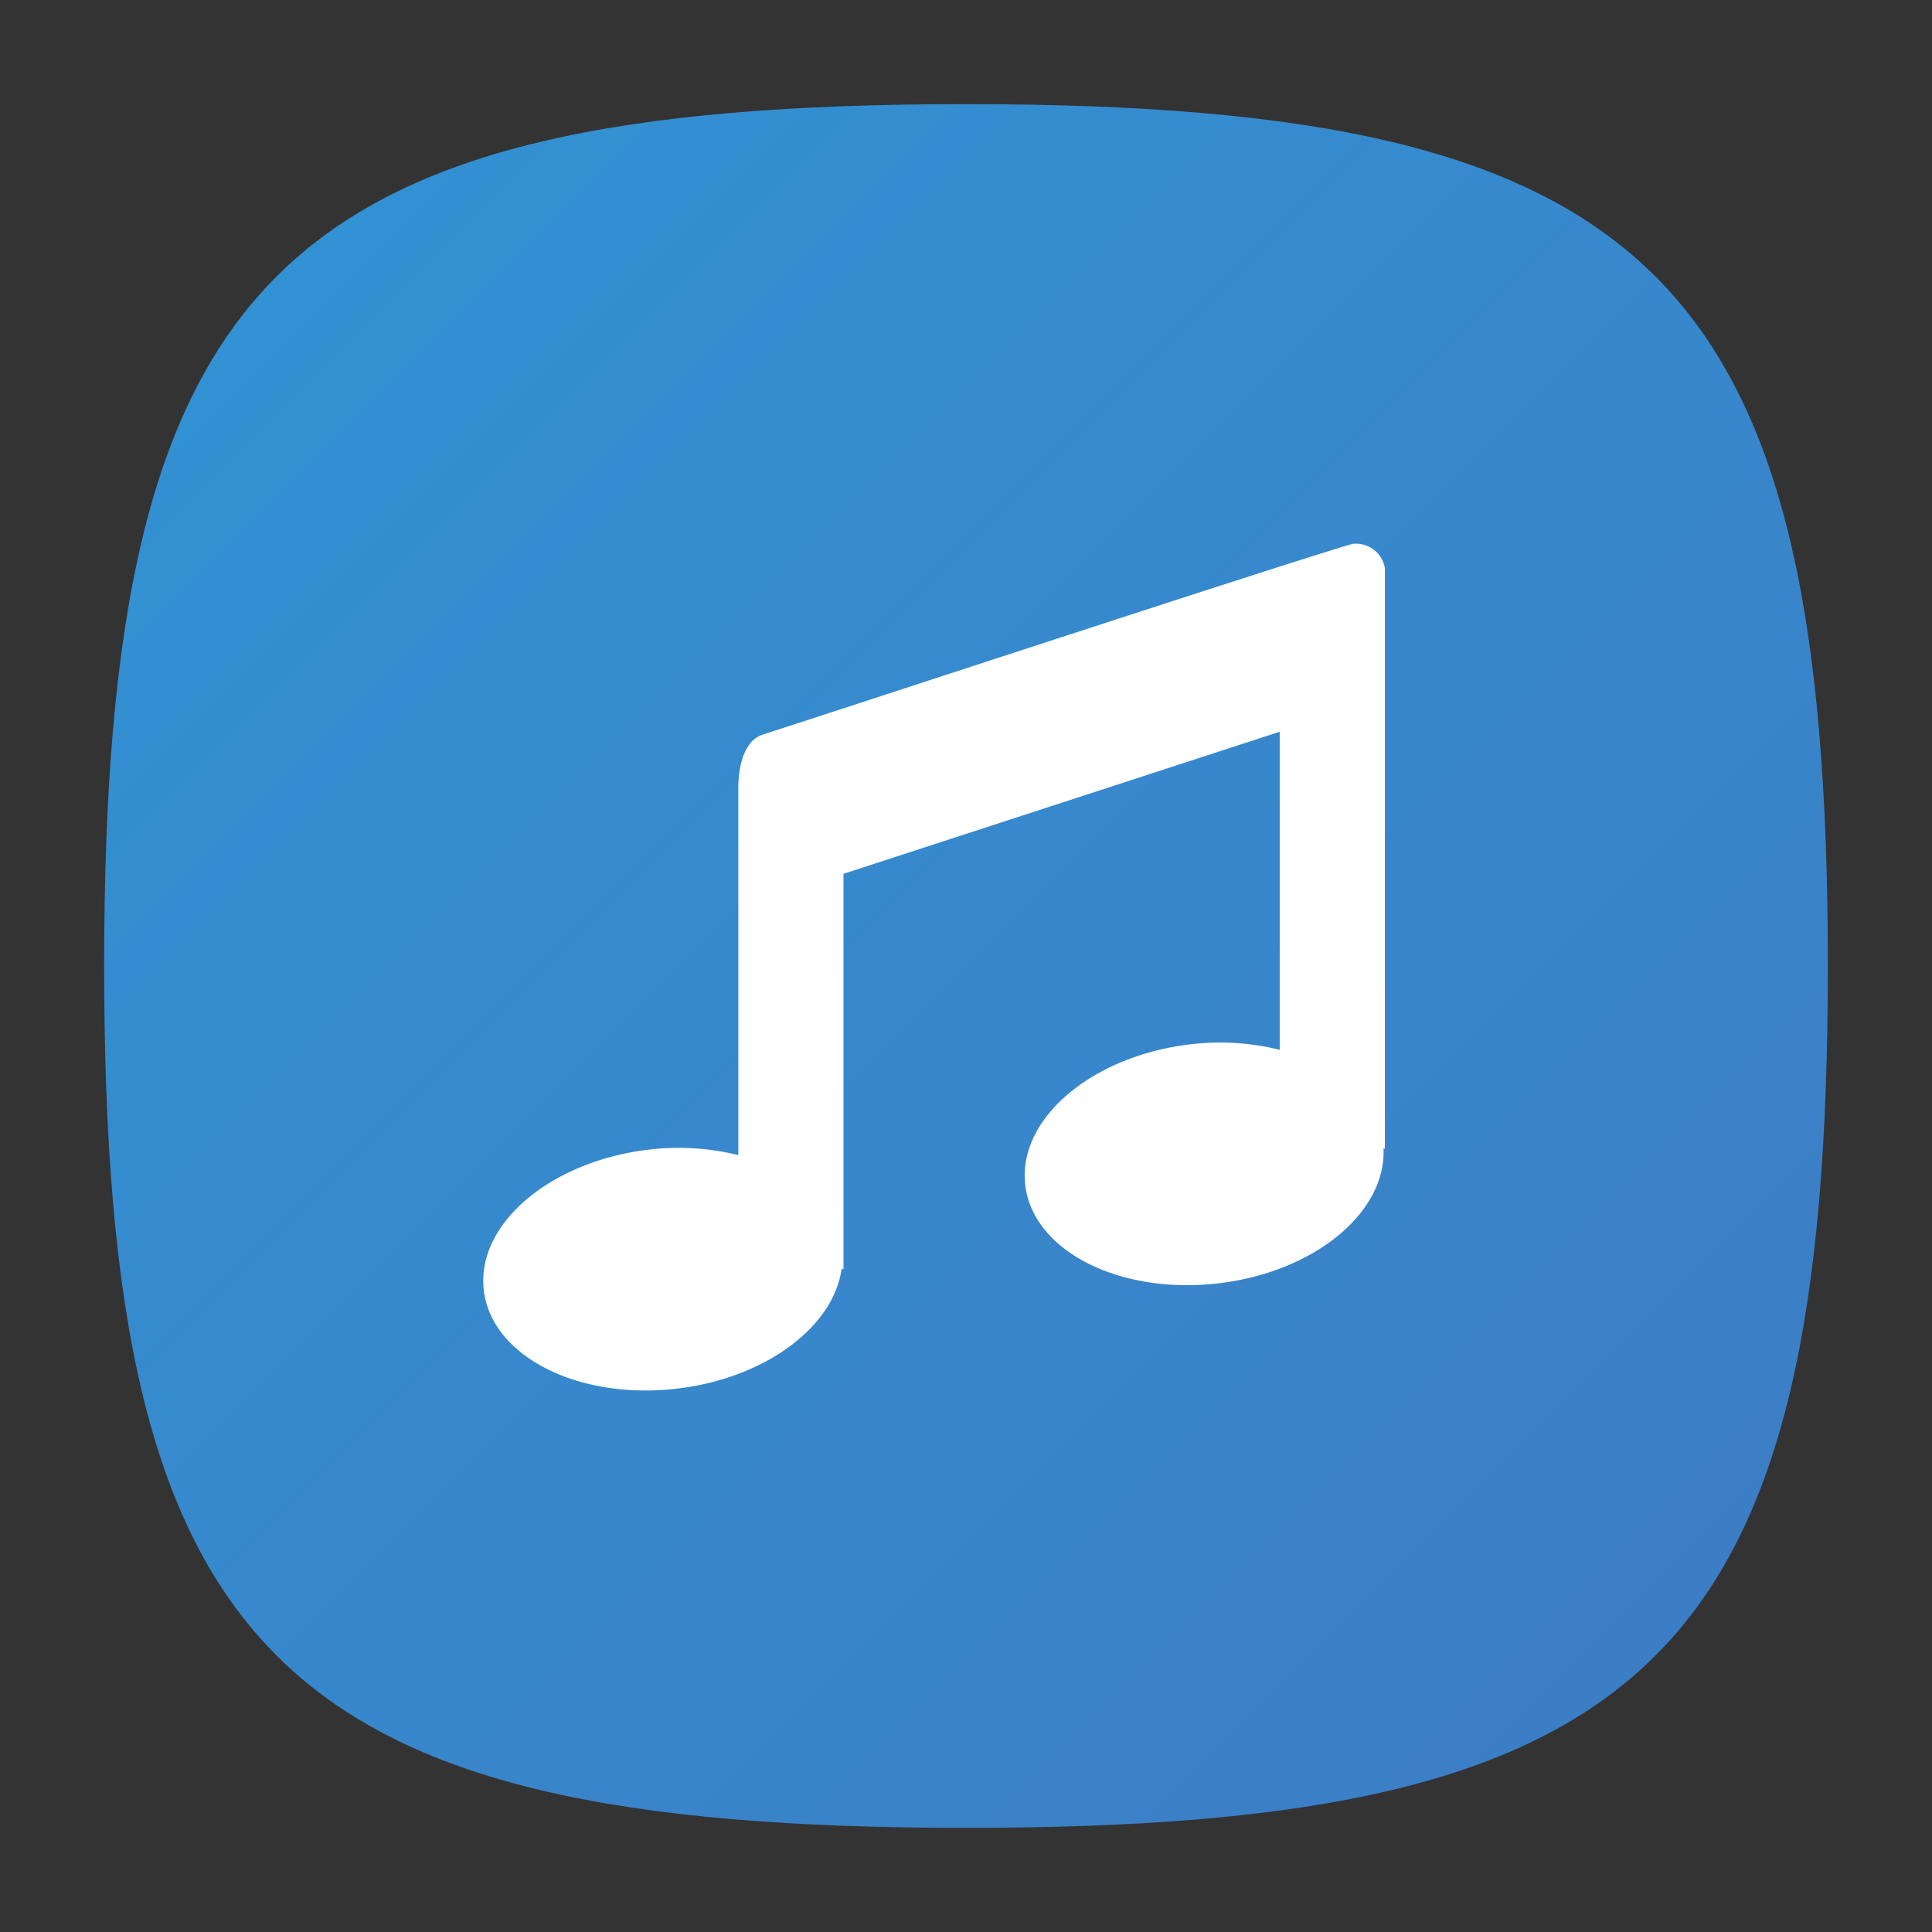 <svg xmlns="http://www.w3.org/2000/svg" xmlns:xlink="http://www.w3.org/1999/xlink" viewBox="0 0 32 32">
  <rect x="0" y="0" width="32" height="32" fill="#333333" stroke="none"/>
  <defs>
    <style>
      .cls-1 {
        fill: url(#linear-gradient);
      }

      .cls-2 {
        fill: #fff;
      }
    </style>
    <linearGradient id="linear-gradient" x1="4.58" y1="4.58" x2="27.42" y2="27.42" gradientUnits="userSpaceOnUse">
      <stop offset="0" stop-color="#3291d2"/>
      <stop offset="1" stop-color="#3c7ec6"/>
    </linearGradient>
  </defs>
  <title>color-music-stand-app</title>
  <g id="New">
    <path class="cls-1" d="M30.275,16c0,11.42-2.855,14.275-14.275,14.275S1.725,27.42,1.725,16,4.58,1.725,16,1.725,30.275,4.58,30.275,16Z"/>
    <path class="cls-2" d="M22.938,19.027l-.023-.007c.05,1.059-1.141,2.049-2.734,2.236-1.64.192-3.074-.538-3.2-1.631s1.1-2.136,2.737-2.328a4.121,4.121,0,0,1,1.478.091V12.12l-7.225,2.353V21.02h-.032c-.135.958-1.262,1.808-2.726,1.98-1.64.193-3.073-.538-3.2-1.631s1.1-2.136,2.737-2.328a4.15,4.15,0,0,1,1.479.091V13.047c0-.331.086-.774.4-.878,1.5-.485,8.826-2.891,9.771-3.16a.485.485,0,0,1,.538.4Z"/>
  </g>
</svg>
